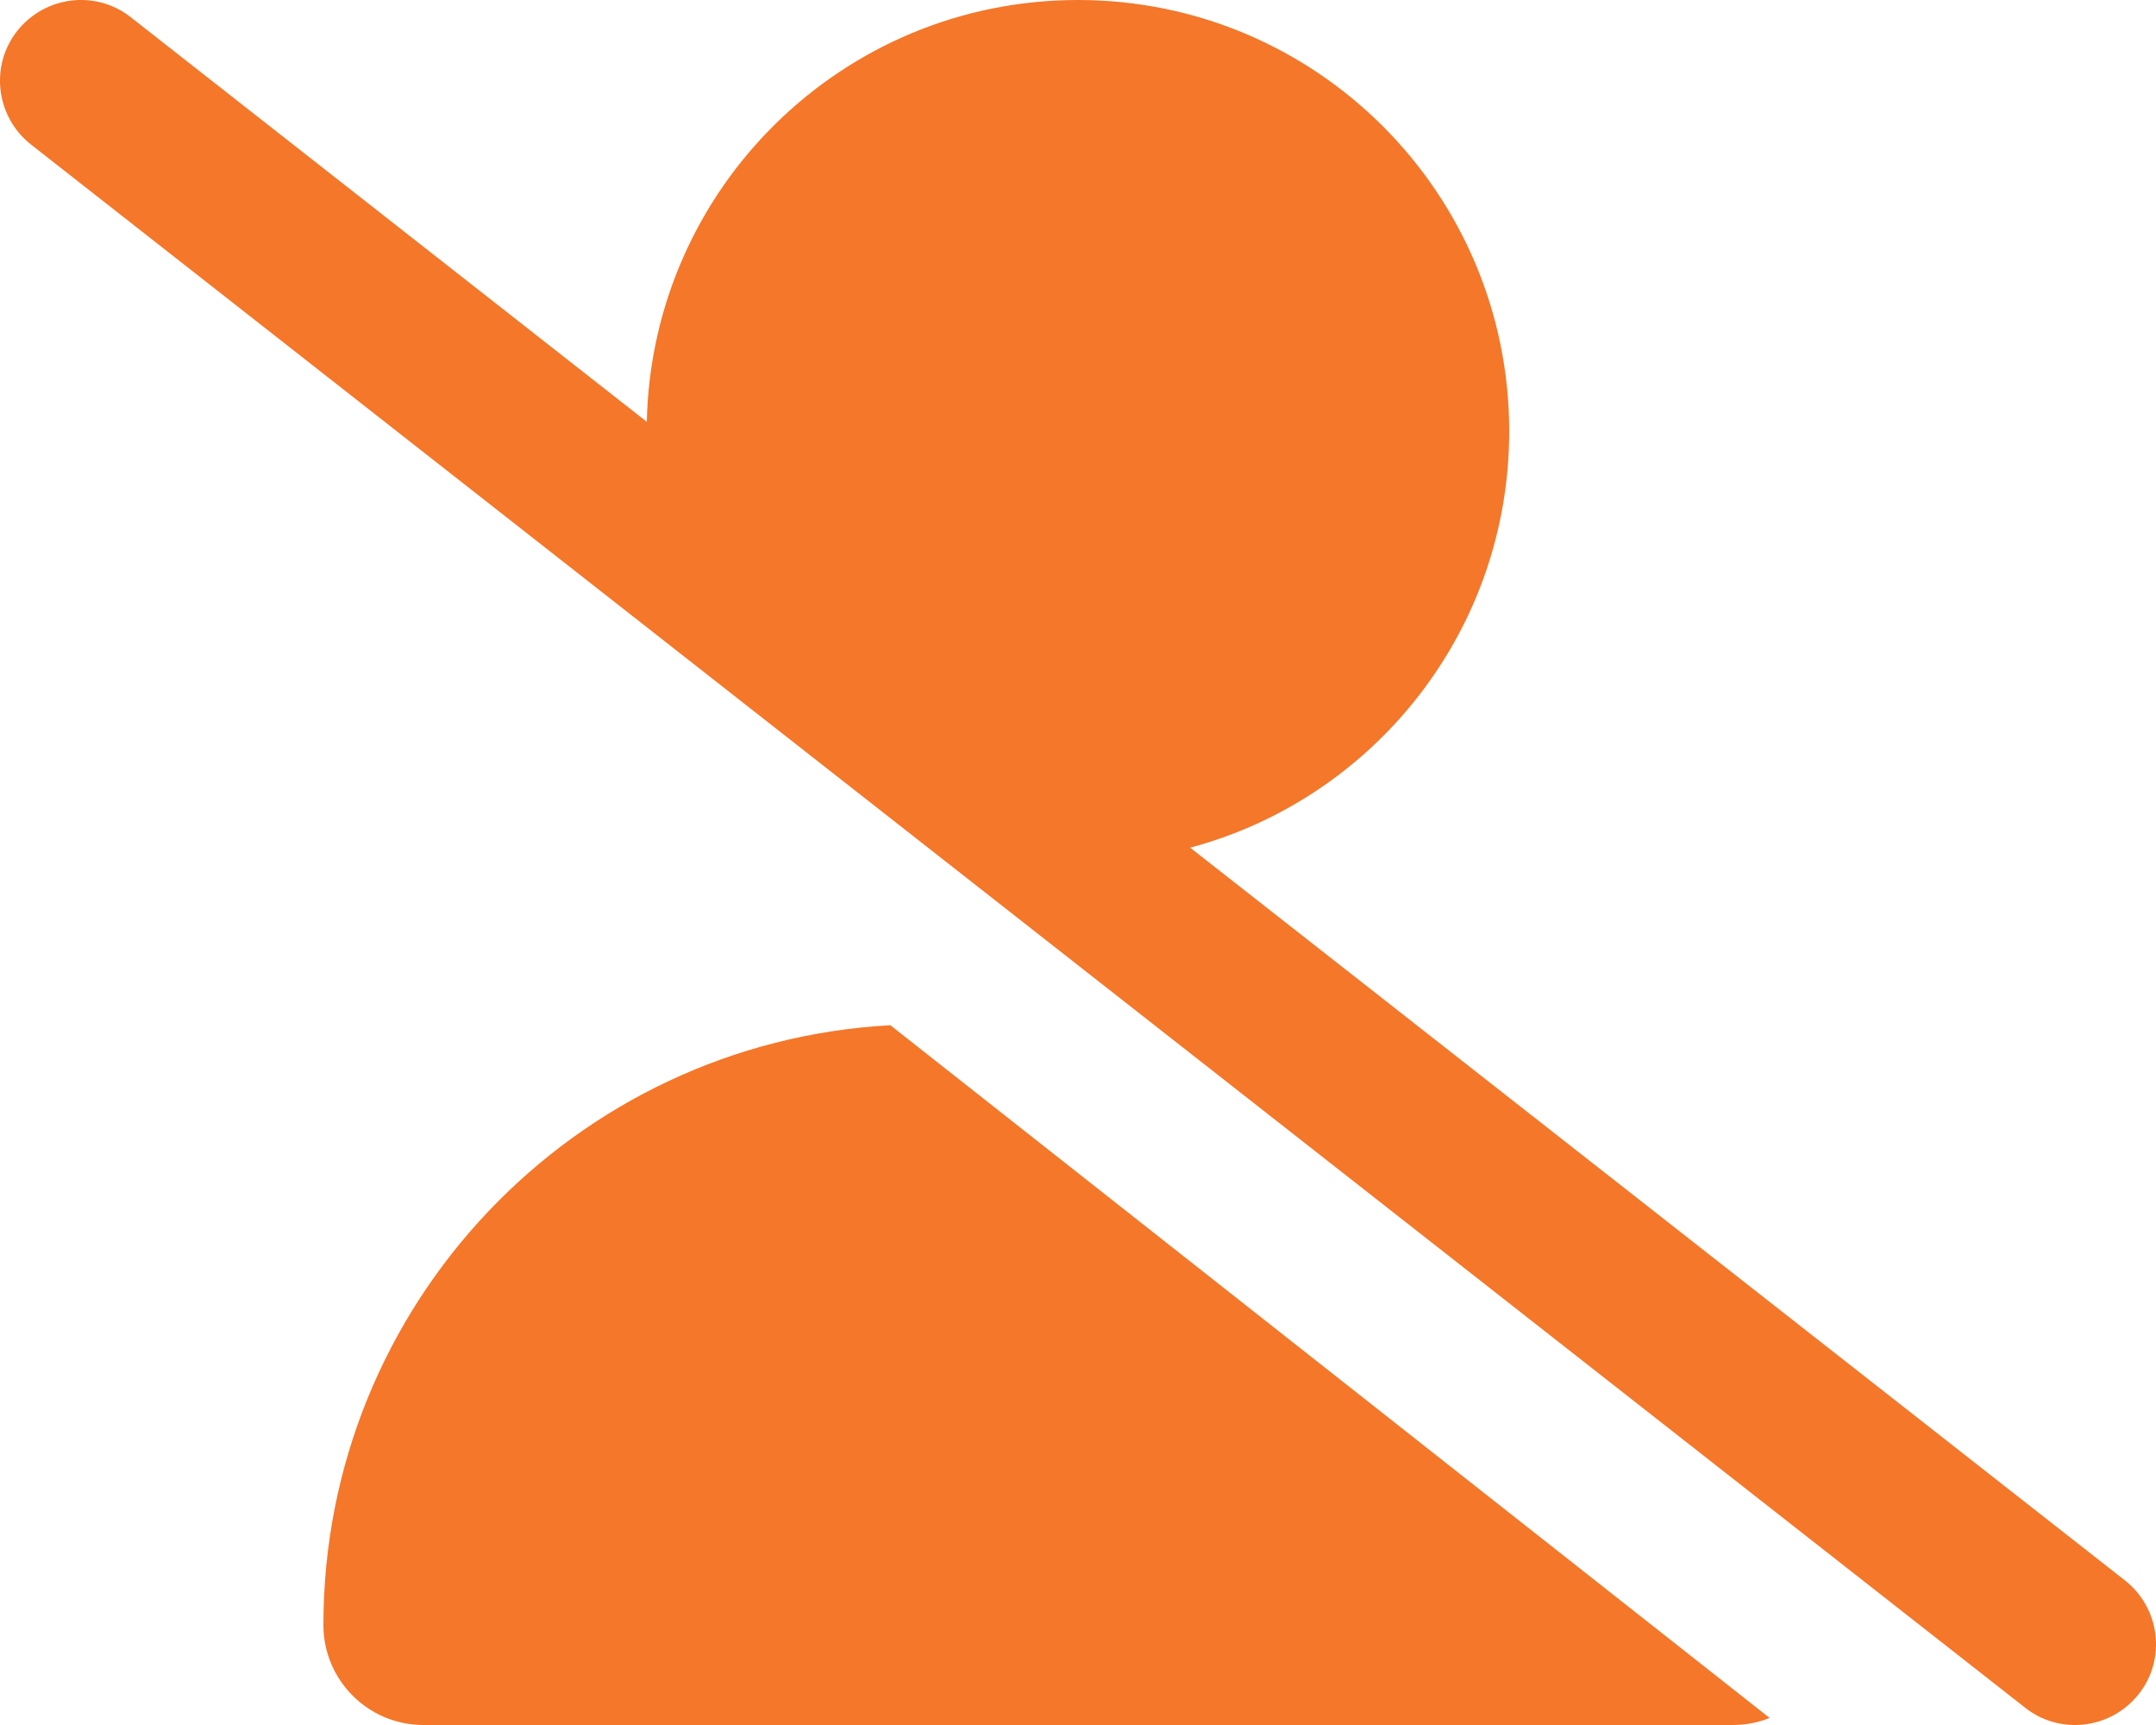 <svg width="640" height="512" viewBox="0 0 640 512" fill="none" xmlns="http://www.w3.org/2000/svg">
<g clip-path="url(#clip0_209_24)">
<path d="M38.8 5.1C28.4 -3.1 13.3 -1.2 5.1 9.2C-3.1 19.6 -1.2 34.7 9.2 42.9L601.2 506.9C611.6 515.1 626.7 513.2 634.9 502.8C643.1 492.4 641.2 477.3 630.8 469.1L353.3 251.6C407.9 237 448 187.2 448 128C448 57.3 390.7 5.74579e-06 320 5.74579e-06C250.2 5.74579e-06 193.5 55.8 192 125.2L38.8 5.1ZM264.3 304.3C170.5 309.4 96 387.2 96 482.3C96 498.7 109.3 512 125.7 512H514.3C518.2 512 521.9 511.3 525.3 509.9L264.3 304.3Z" fill="#F4772A"/>
</g>
<defs>
<clipPath id="clip0_209_24">
<rect width="640" height="512" fill="white"/>
</clipPath>
</defs>
</svg>
